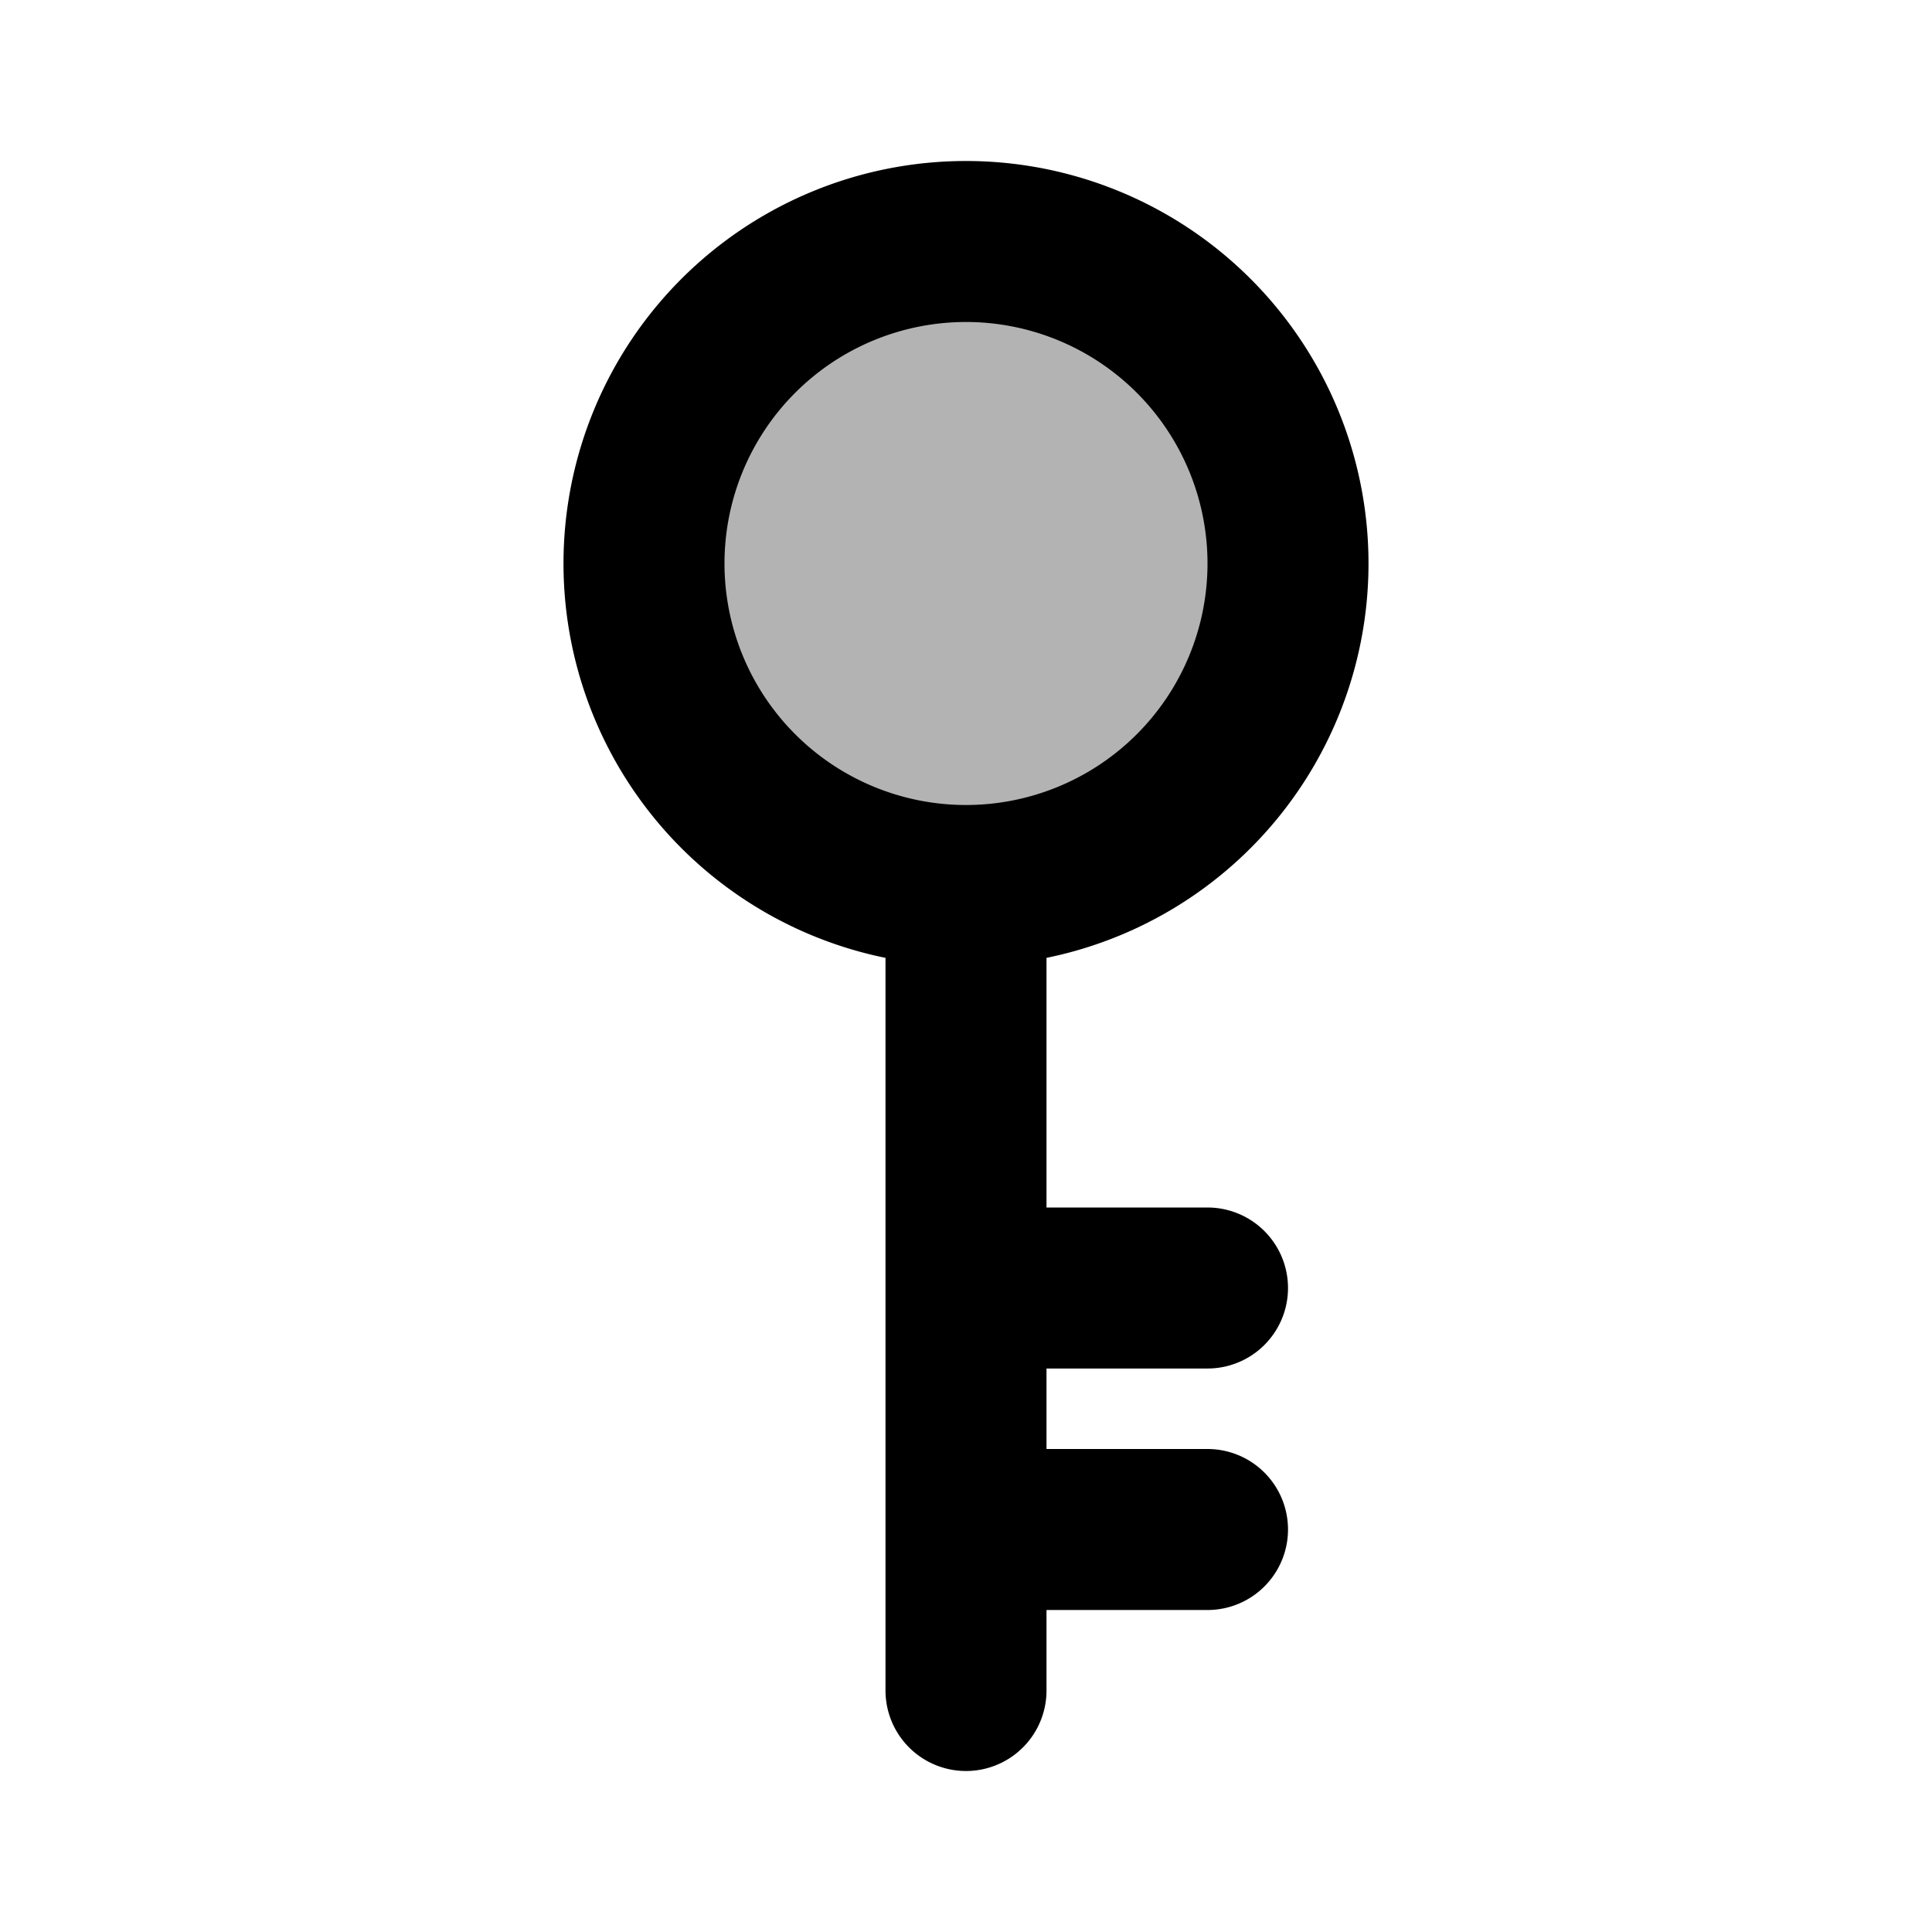 <svg xmlns="http://www.w3.org/2000/svg" width="24" height="24" viewBox="0 0 24 24" fill="none">
    <path fill="currentColor" d="M16 7a4 4 0 1 0-8 0 4 4 0 0 0 8 0" opacity=".3"/>
    <path stroke="currentColor" stroke-linecap="round" stroke-width="2" d="M12 11a4 4 0 1 1 0-8 4 4 0 0 1 0 8Zm0 0v10m0-5h3m-3 3h3"/>
</svg>